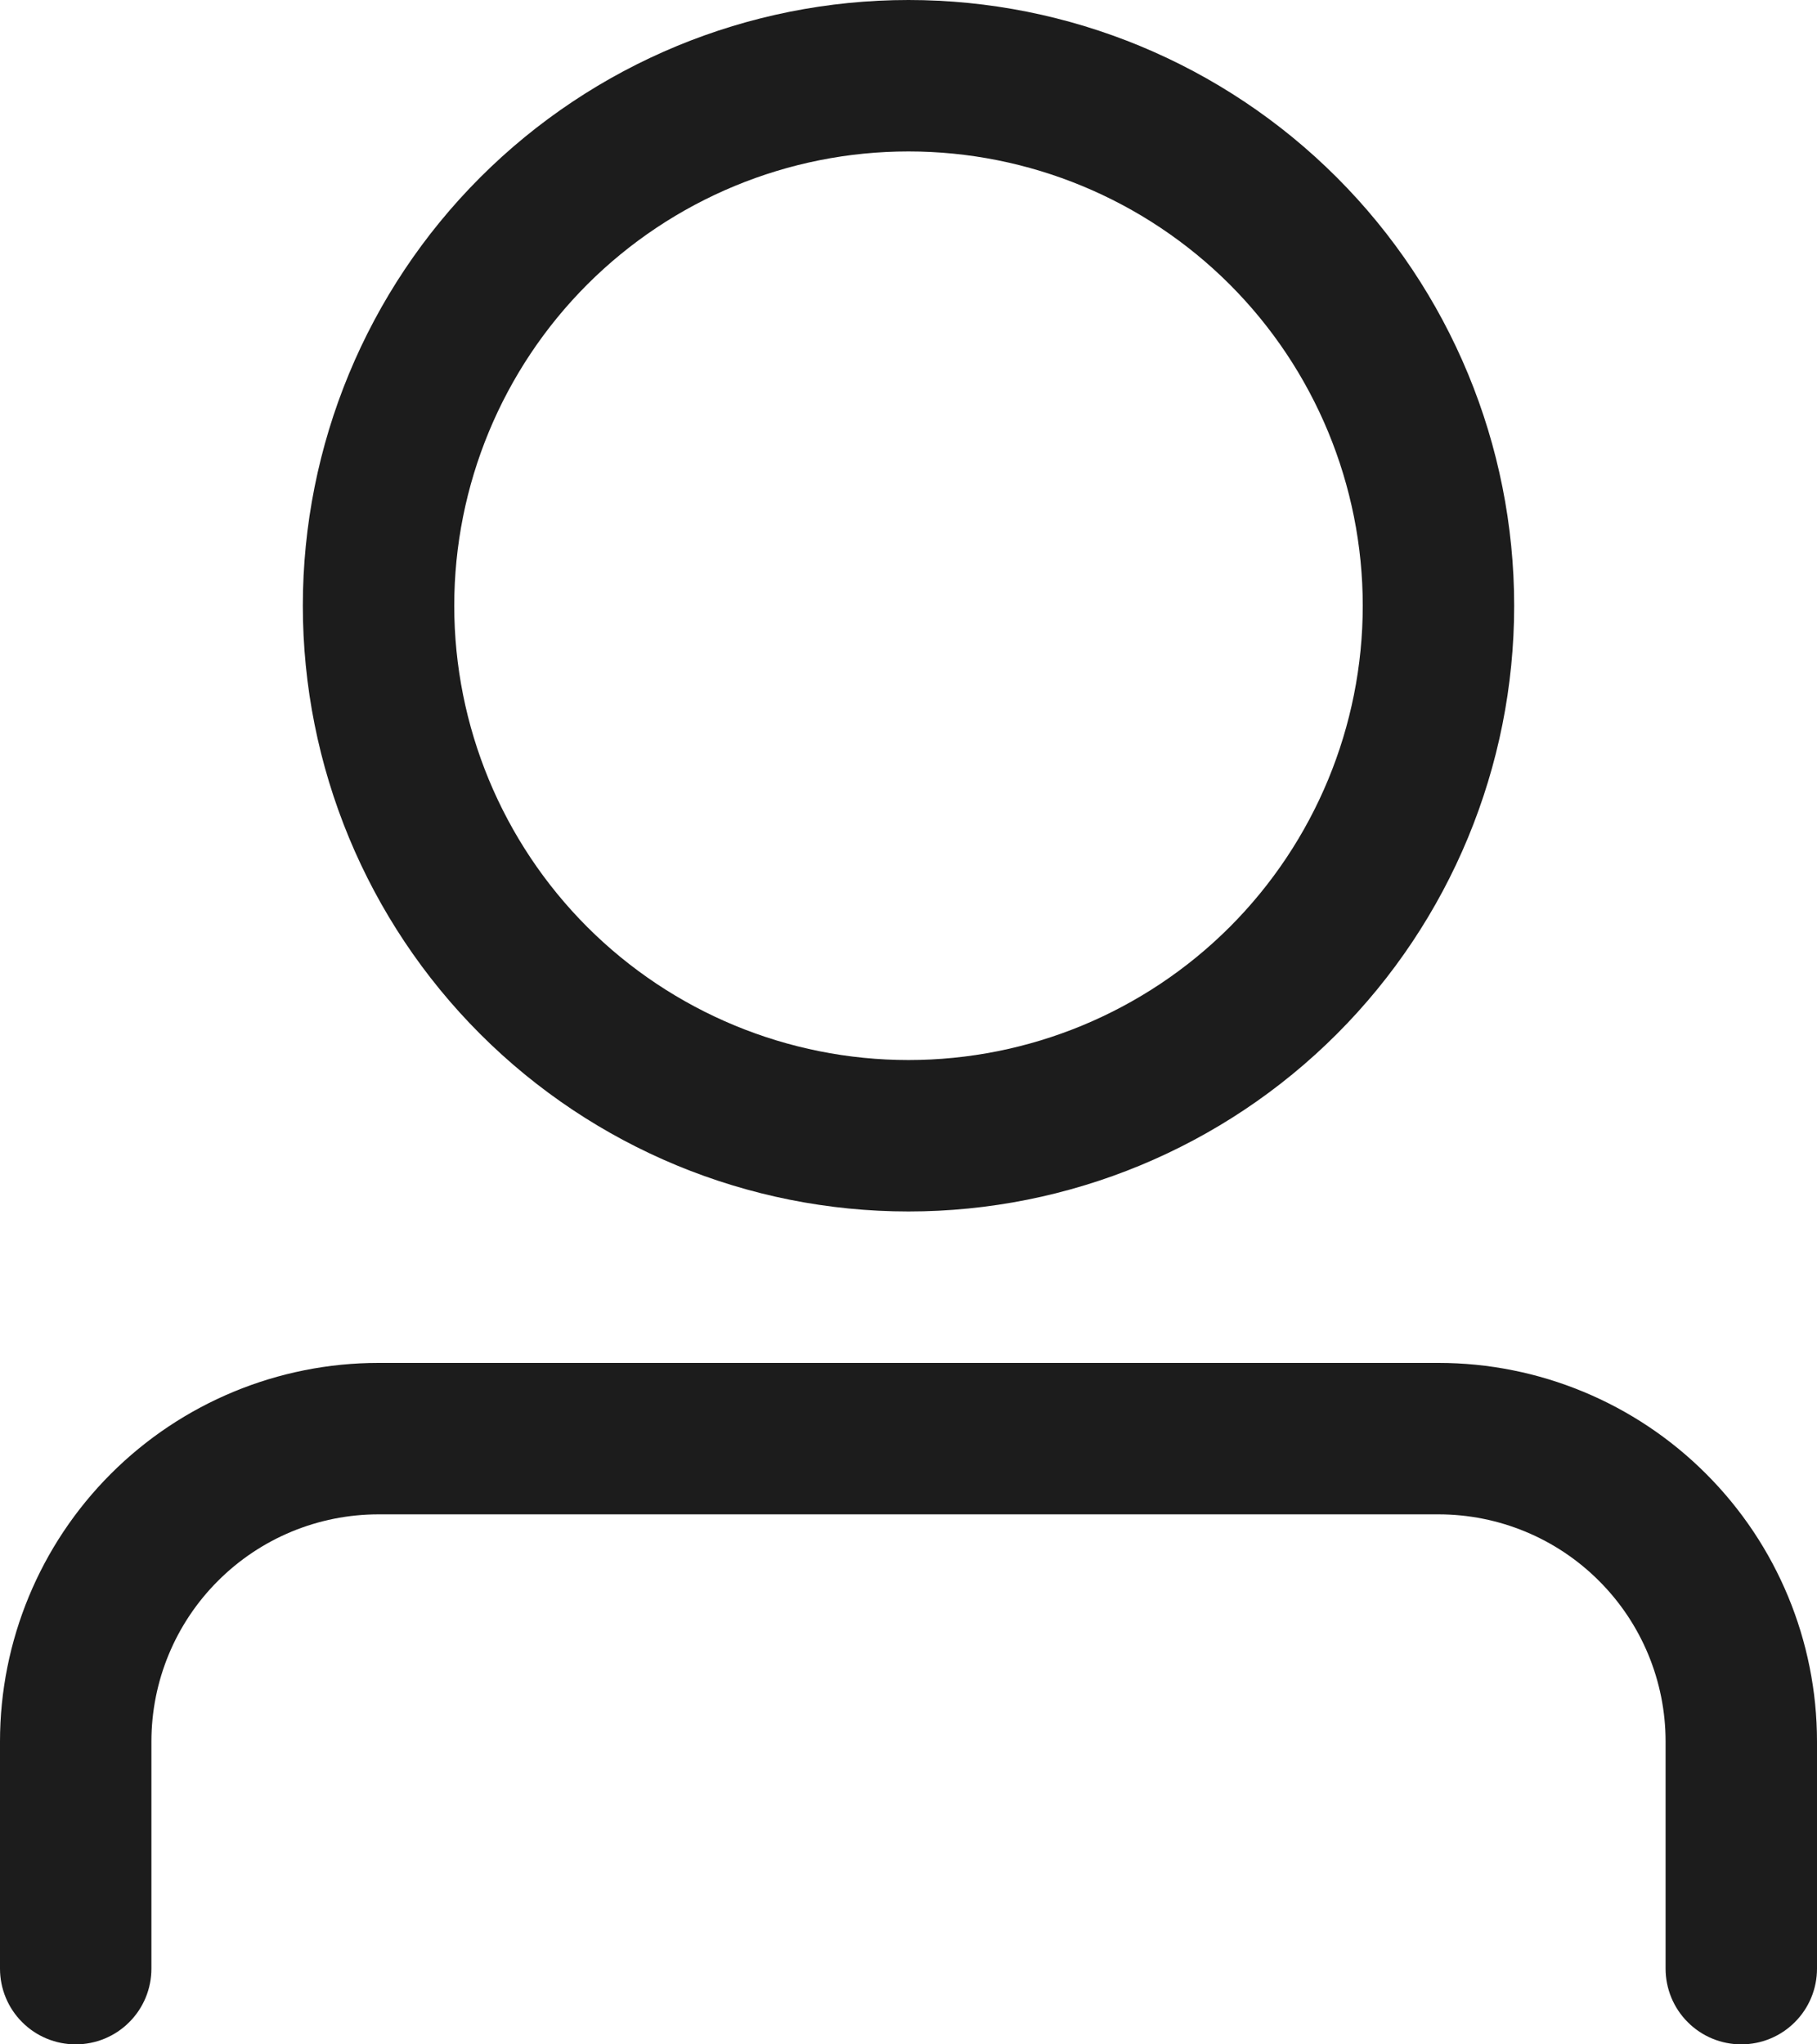 <svg width="24" height="27" viewBox="0 0 24 27" fill="none" xmlns="http://www.w3.org/2000/svg">
<path d="M12 14C13.591 14 15.117 13.368 16.243 12.243C17.368 11.117 18 9.591 18 8C18 6.409 17.368 4.883 16.243 3.757C15.117 2.632 13.591 2 12 2C10.409 2 8.883 2.632 7.757 3.757C6.632 4.883 6 6.409 6 8C6 9.591 6.632 11.117 7.757 12.243C8.883 13.368 10.409 14 12 14ZM12 16C9.878 16 7.843 15.157 6.343 13.657C4.843 12.157 4 10.122 4 8C4 5.878 4.843 3.843 6.343 2.343C7.843 0.843 9.878 0 12 0C14.122 0 16.157 0.843 17.657 2.343C19.157 3.843 20 5.878 20 8C20 10.122 19.157 12.157 17.657 13.657C16.157 15.157 14.122 16 12 16ZM22 26V23C22 22.204 21.684 21.441 21.121 20.879C20.559 20.316 19.796 20 19 20H5C4.204 20 3.441 20.316 2.879 20.879C2.316 21.441 2 22.204 2 23V26C2 26.265 1.895 26.52 1.707 26.707C1.52 26.895 1.265 27 1 27C0.735 27 0.48 26.895 0.293 26.707C0.105 26.52 0 26.265 0 26V23C0 21.674 0.527 20.402 1.464 19.465C2.402 18.527 3.674 18 5 18H19C20.326 18 21.598 18.527 22.535 19.465C23.473 20.402 24 21.674 24 23V26C24 26.265 23.895 26.52 23.707 26.707C23.52 26.895 23.265 27 23 27C22.735 27 22.48 26.895 22.293 26.707C22.105 26.52 22 26.265 22 26Z" fill="#1C1C1C"/>
</svg>
